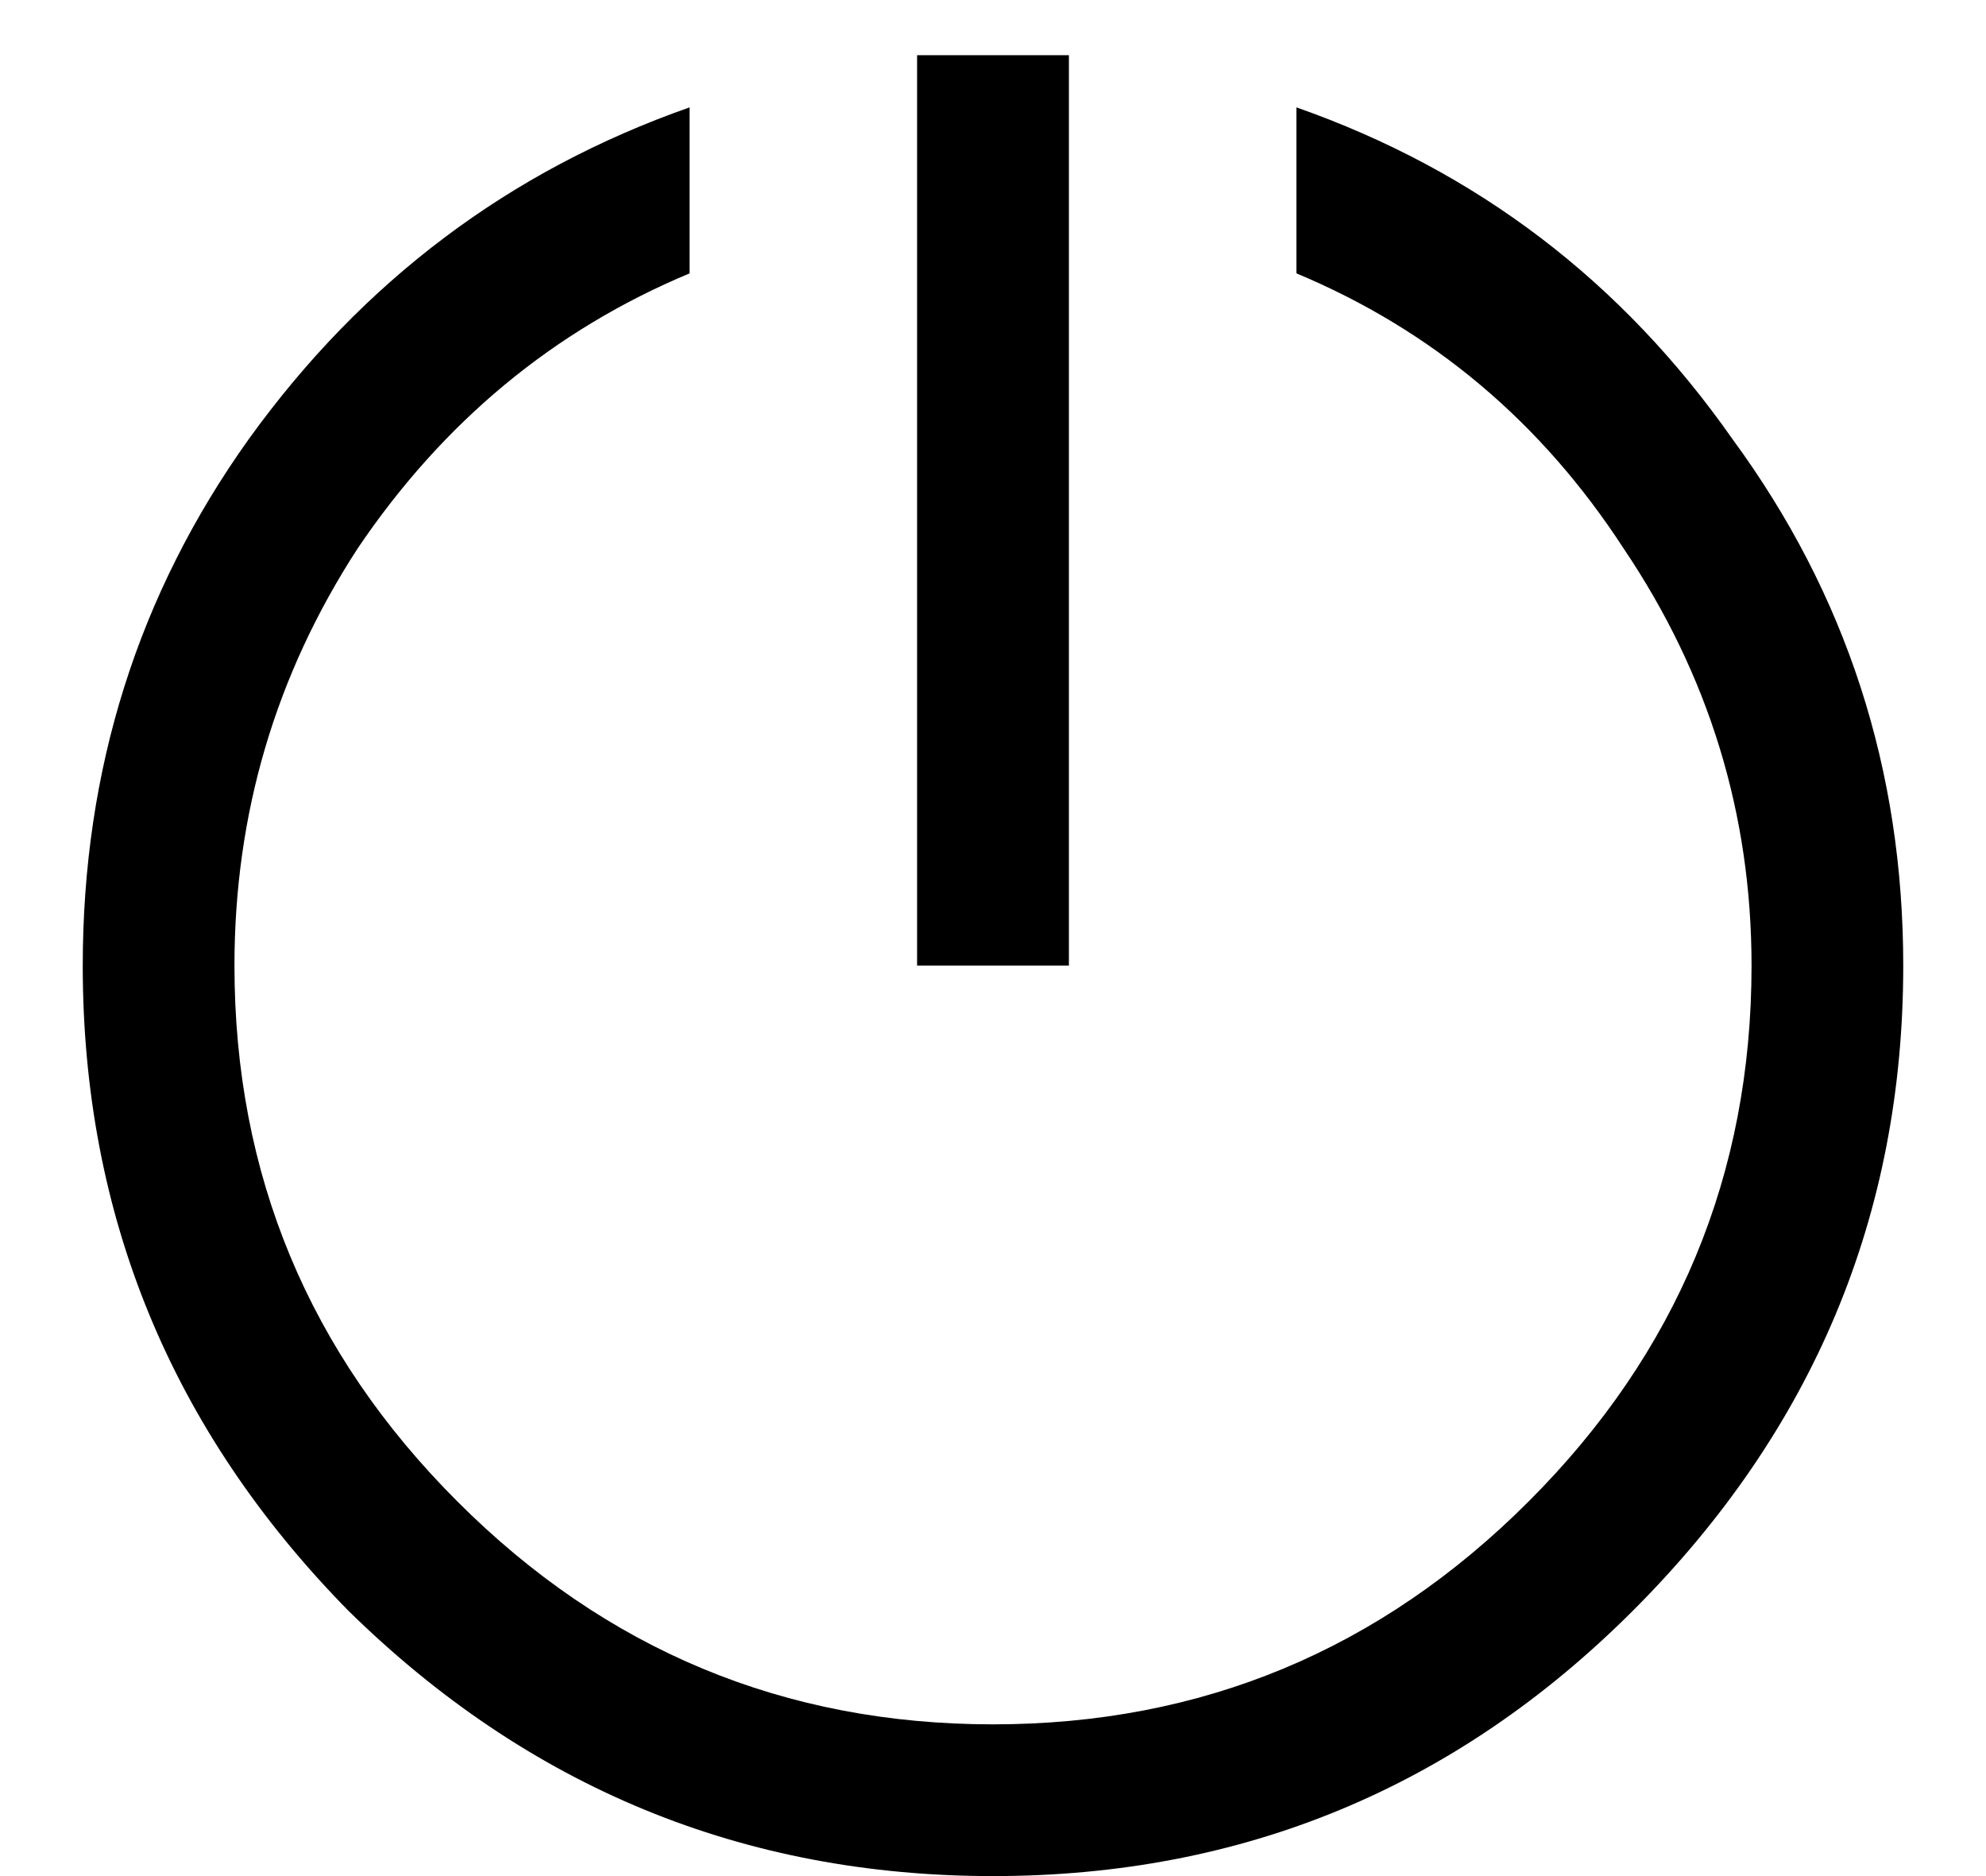 <svg width="18" height="17" viewBox="0 0 18 17" fill="black" xmlns="http://www.w3.org/2000/svg">
<path d="M8.312 0.5H9.688V8.75H8.312V0.5ZM6.25 0.973V2.477C5.018 2.992 4.016 3.823 3.242 4.969C2.497 6.115 2.125 7.375 2.125 8.75C2.125 10.641 2.798 12.259 4.145 13.605C5.491 14.952 7.109 15.625 9 15.625C10.891 15.625 12.509 14.952 13.855 13.605C15.202 12.259 15.875 10.641 15.875 8.75C15.875 7.375 15.488 6.115 14.715 4.969C13.97 3.823 12.982 2.992 11.75 2.477V0.973C13.383 1.546 14.7 2.548 15.703 3.98C16.734 5.384 17.25 6.974 17.25 8.75C17.25 11.013 16.434 12.961 14.801 14.594C13.197 16.198 11.263 17 9 17C6.737 17 4.789 16.198 3.156 14.594C1.552 12.961 0.75 11.013 0.75 8.75C0.75 6.974 1.251 5.384 2.254 3.98C3.285 2.548 4.617 1.546 6.25 0.973Z" />
</svg>
